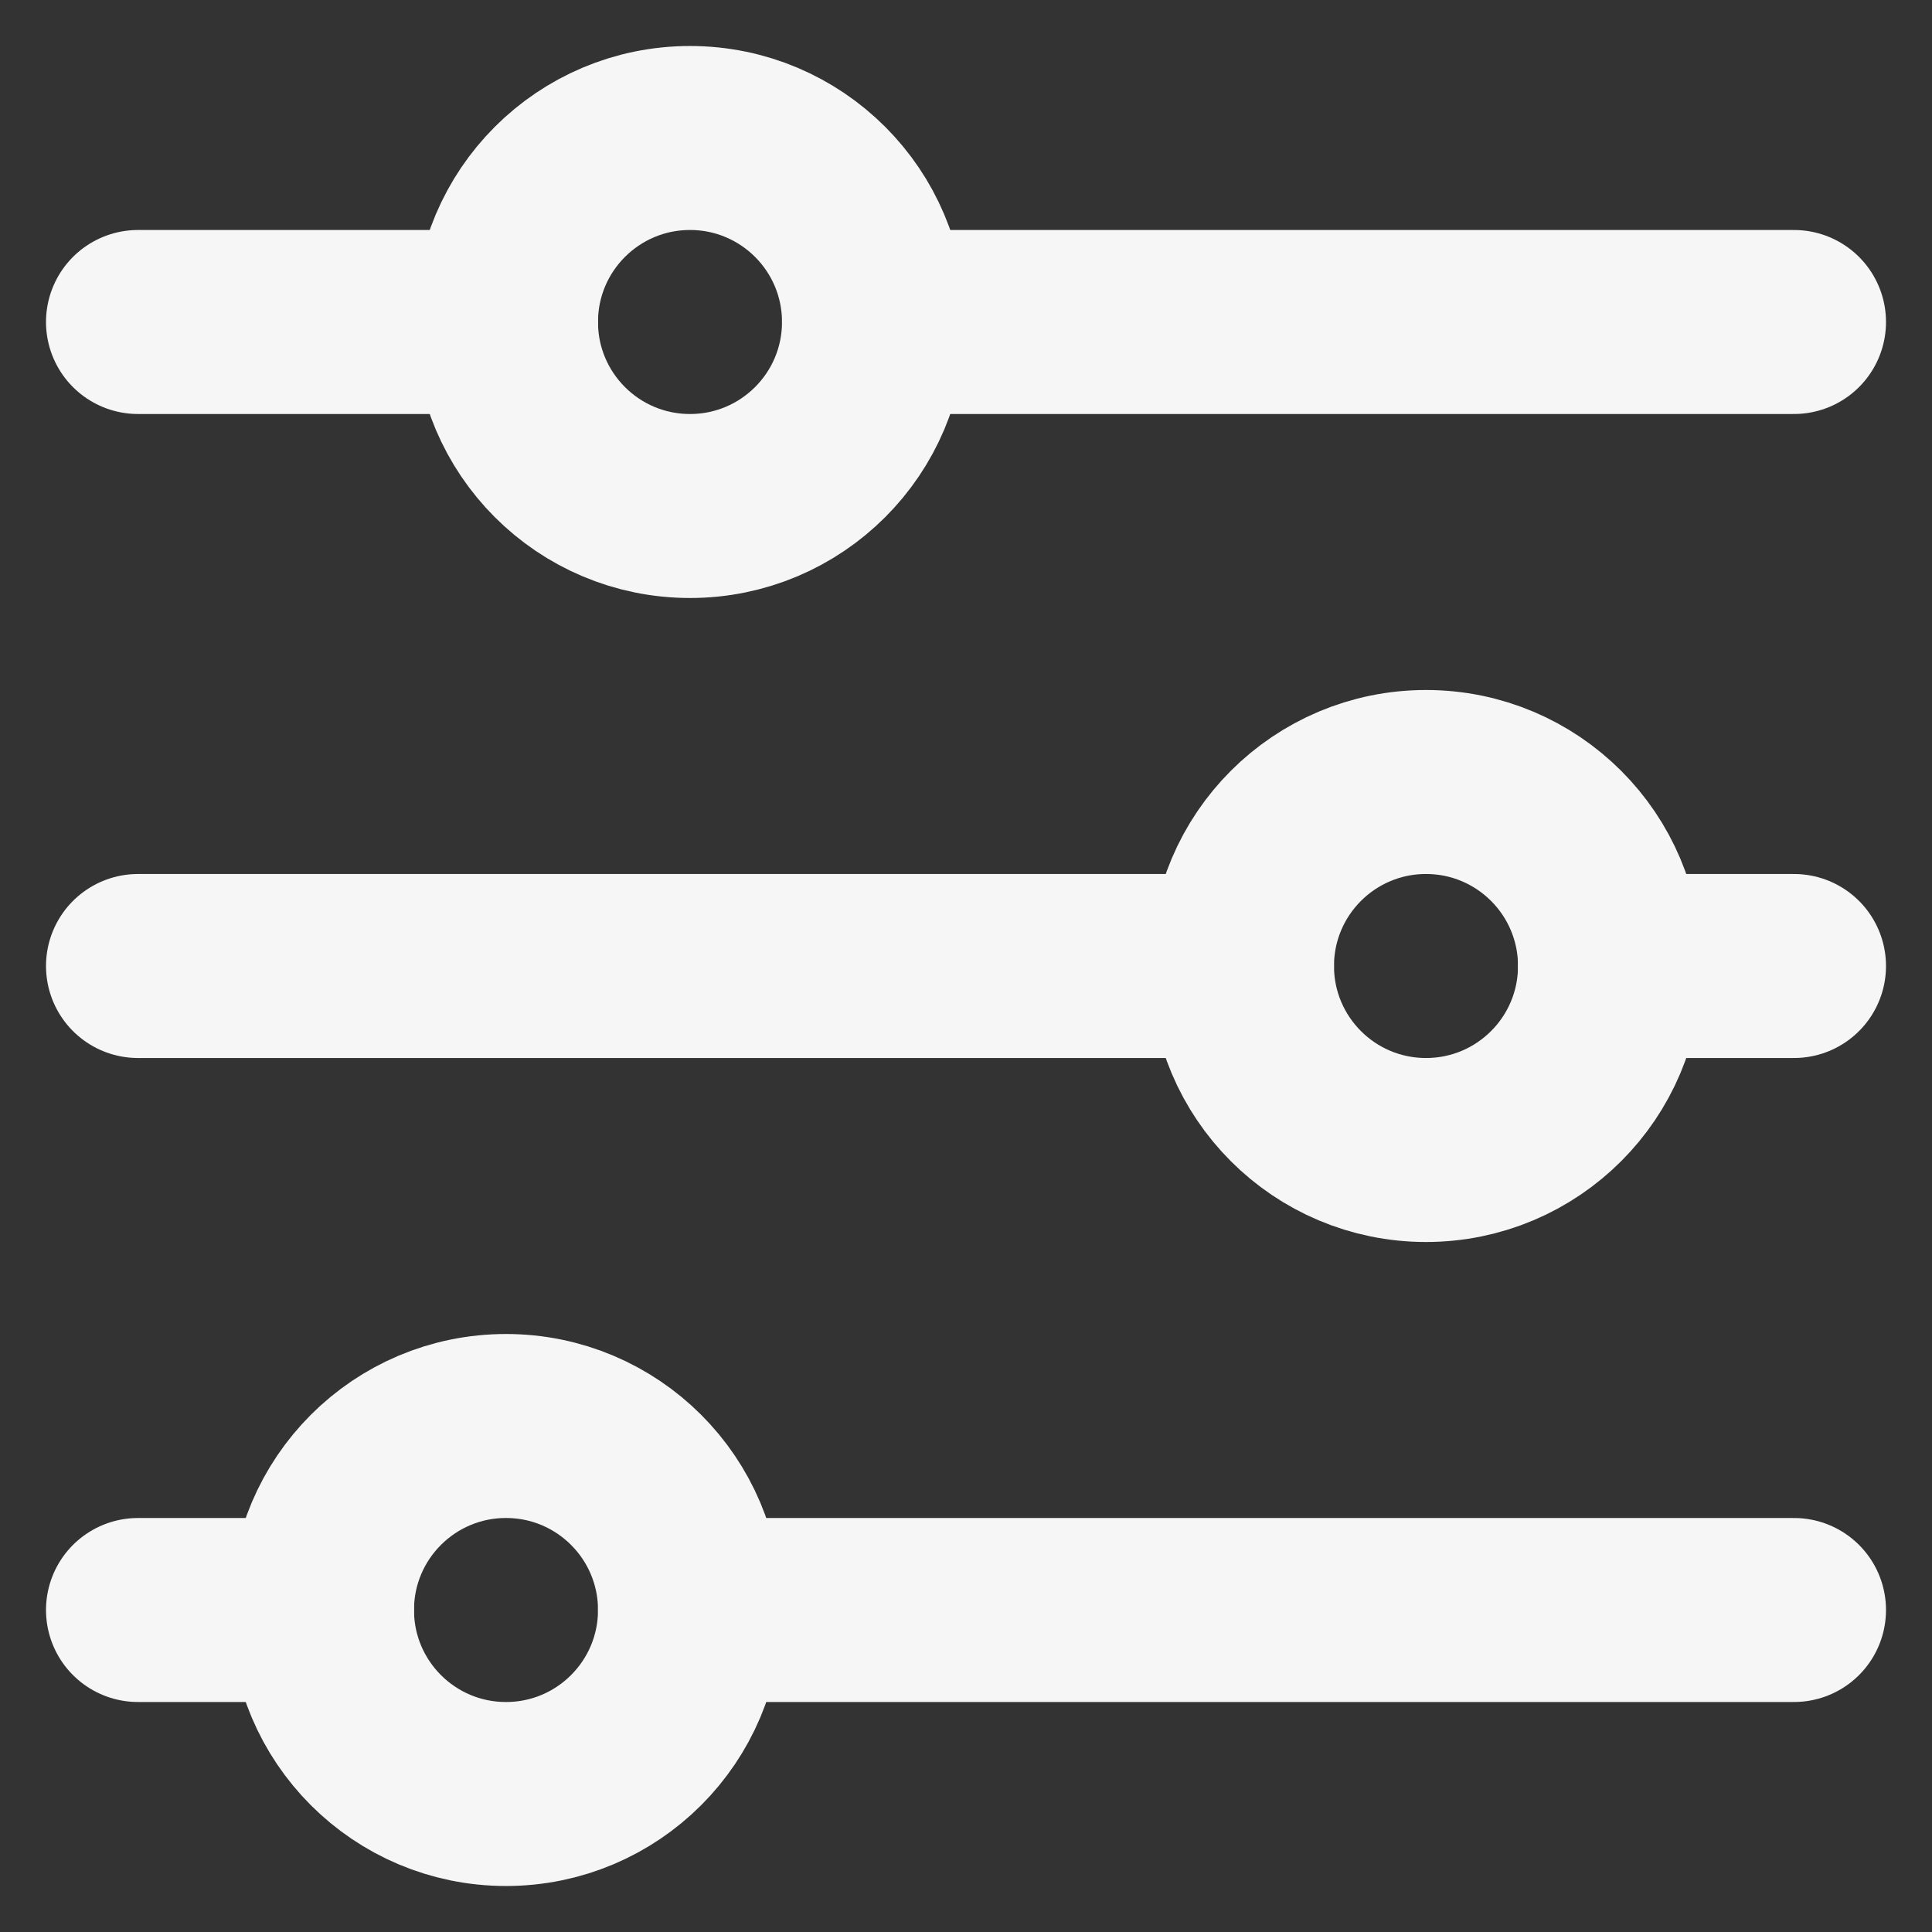 <svg width="21" height="21" viewBox="0 0 21 21" fill="none" xmlns="http://www.w3.org/2000/svg">
<rect x="0" y="0" width="21" height="21" fill="#333333" stroke="none"/>
<path d="M1.5 3.5H5.5M19.5 3.5H9.5M1.5 10.5H13.5M19.5 10.5H17.5M1.5 17.5H3.5M19.5 17.5H7.5" stroke="#F6F6F6" stroke-width="2" stroke-linecap="round"/>
<path d="M7.5 5.5C8.605 5.5 9.5 4.605 9.5 3.5C9.5 2.395 8.605 1.5 7.5 1.5C6.395 1.5 5.5 2.395 5.5 3.5C5.5 4.605 6.395 5.5 7.5 5.5Z" stroke="#F6F6F6" stroke-width="2" stroke-linecap="round"/>
<path d="M15.5 12.5C16.605 12.5 17.5 11.605 17.5 10.5C17.5 9.395 16.605 8.5 15.5 8.5C14.395 8.5 13.5 9.395 13.5 10.5C13.5 11.605 14.395 12.5 15.5 12.5Z" stroke="#F6F6F6" stroke-width="2" stroke-linecap="round"/>
<path d="M5.5 19.5C6.605 19.5 7.5 18.605 7.5 17.5C7.5 16.395 6.605 15.5 5.5 15.5C4.395 15.5 3.5 16.395 3.5 17.5C3.5 18.605 4.395 19.5 5.5 19.5Z" stroke="#F6F6F6" stroke-width="2" stroke-linecap="round"/>
</svg>
